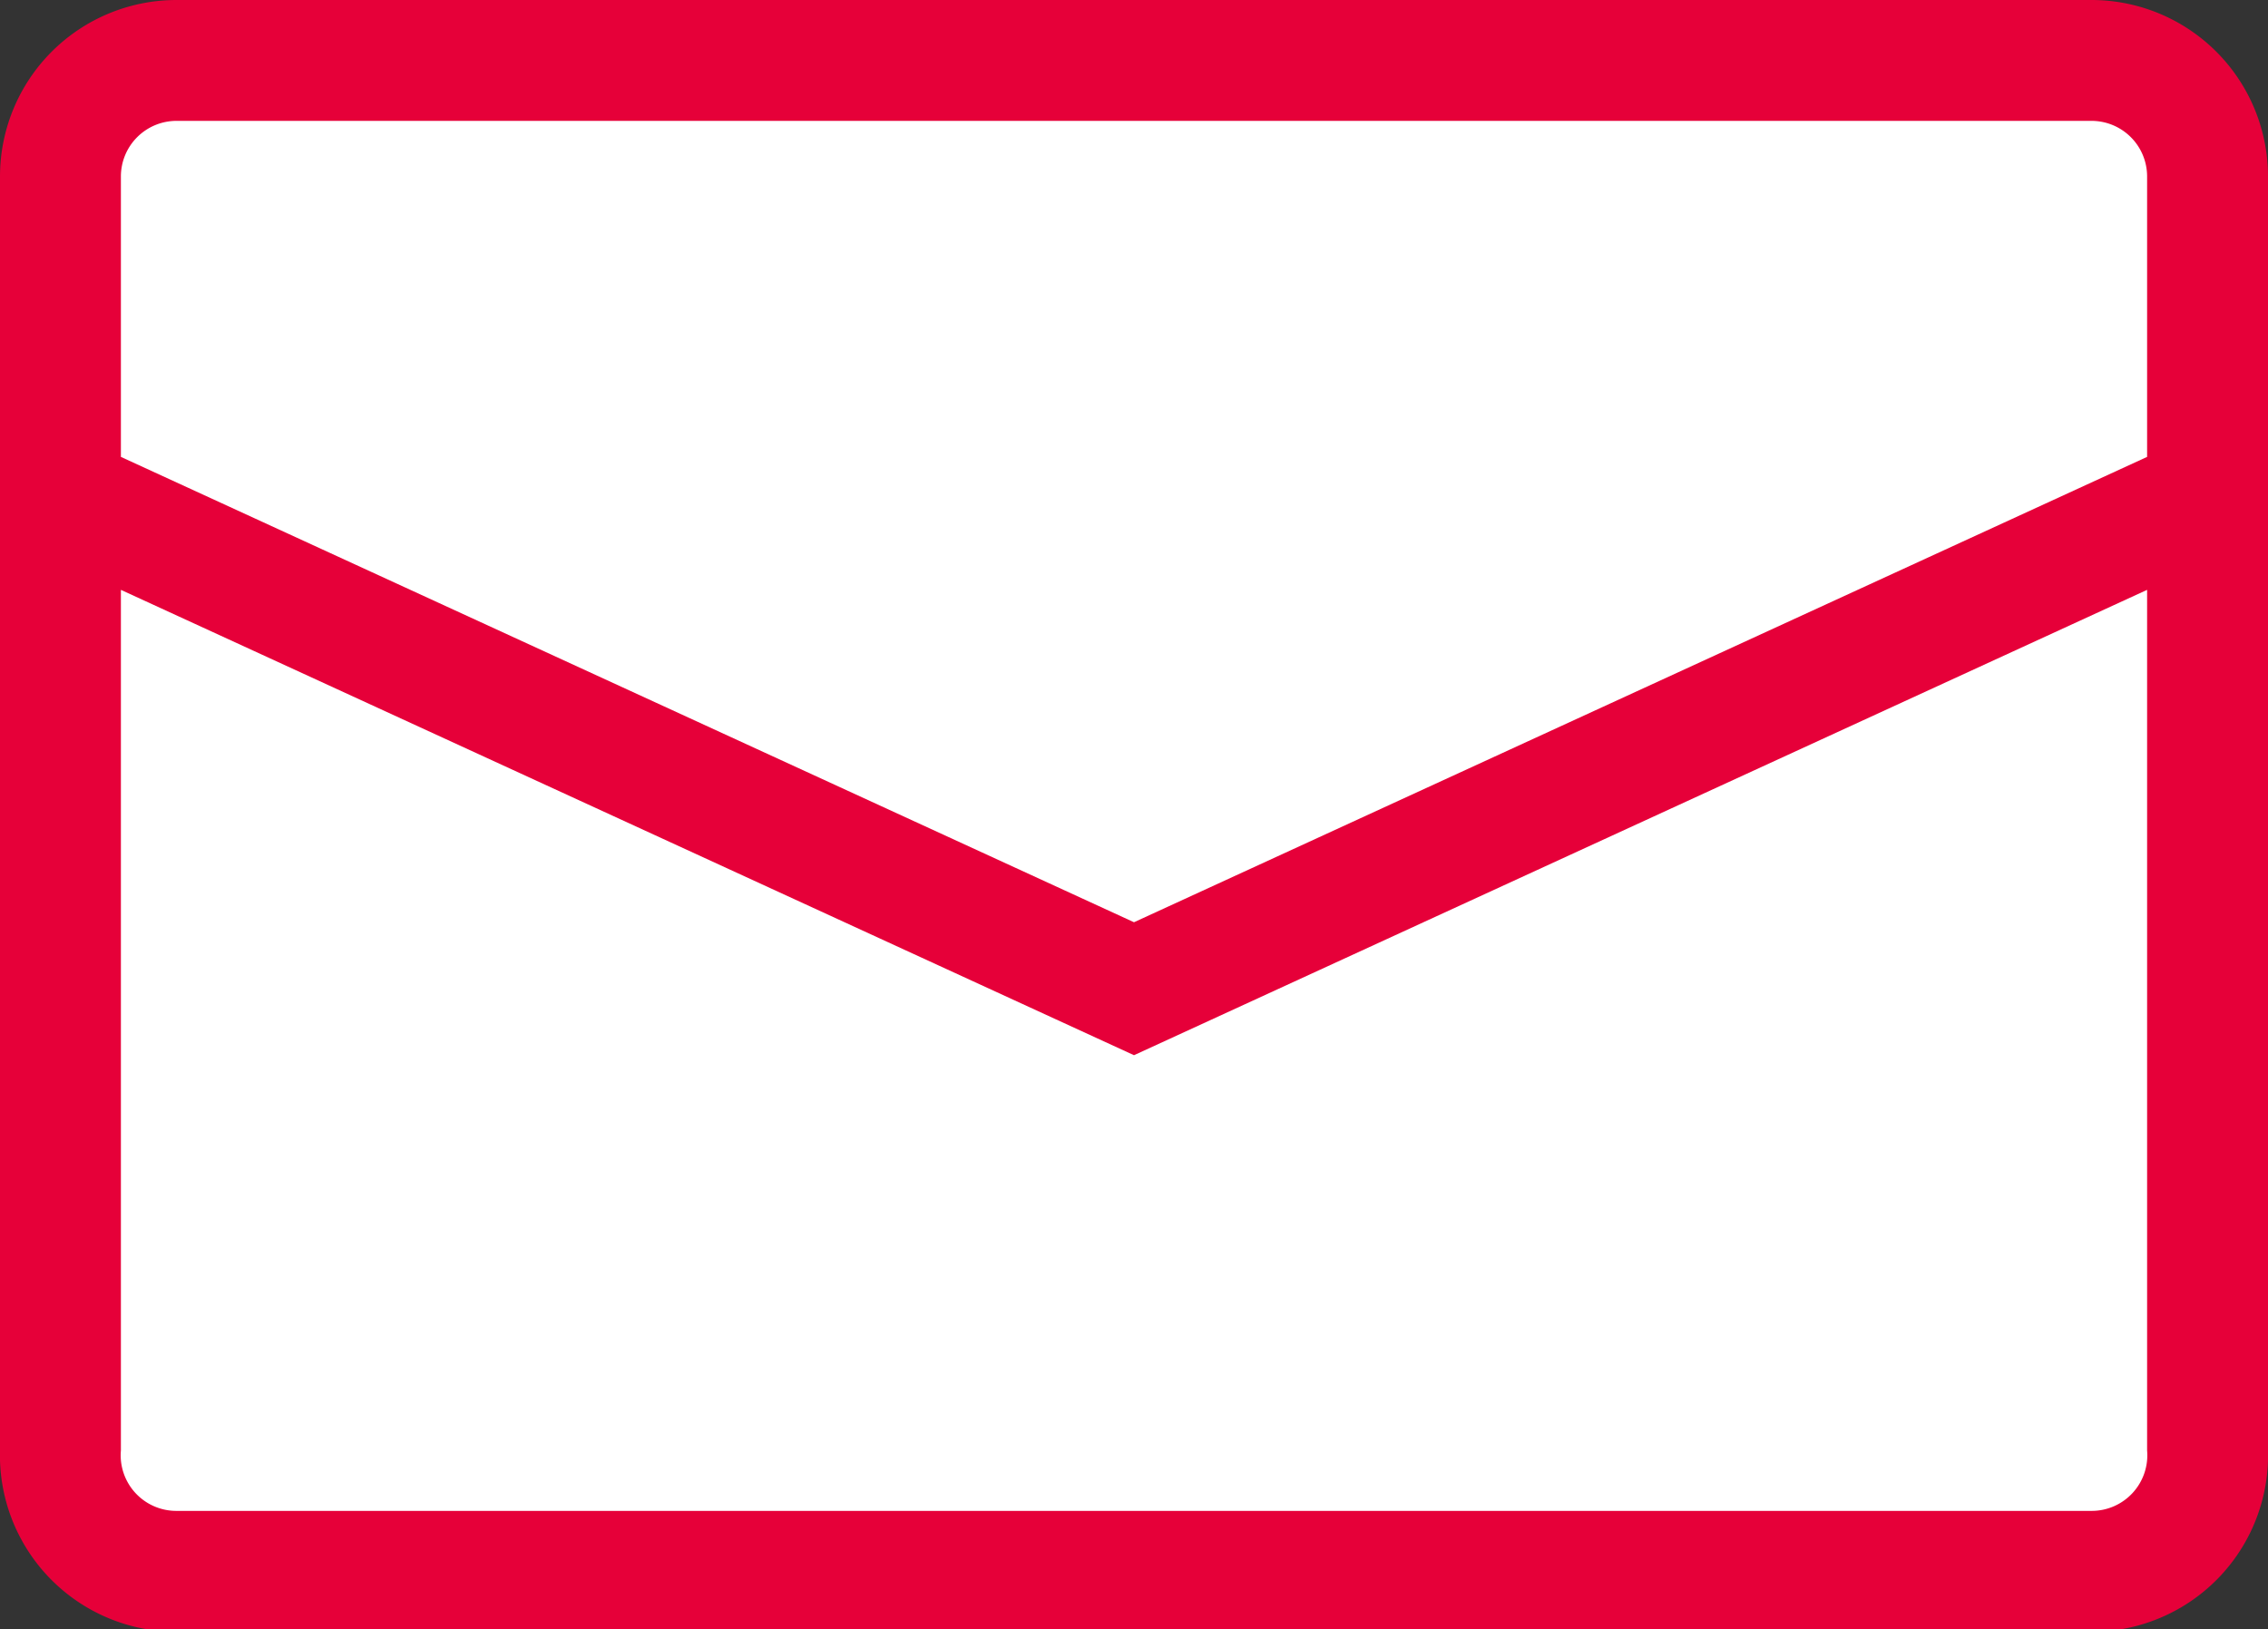 <svg xmlns="http://www.w3.org/2000/svg" viewBox="0 0 37.52 26.96">
<rect x="0" y="0" width="37.52" height="26.96" fill="#333333" stroke="none"/>
<defs><style>.fill-white{fill:#fff;}.fill-color{fill:#e60039;}</style></defs>
<path class="fill-white" d="M33.81.67H3.71A2.78,2.78,0,0,0,.94,3.45V23.51a2.78,2.78,0,0,0,2.77,2.78h30.1a2.78,2.78,0,0,0,2.77-2.78V3.45A2.78,2.78,0,0,0,33.81.67Z"/>
<path class="fill-color" d="M34.6,0H2.92A2.92,2.92,0,0,0,0,2.92V24A2.92,2.92,0,0,0,2.92,27H34.6A2.92,2.92,0,0,0,37.52,24V2.92A2.92,2.92,0,0,0,34.6,0ZM2.92,2H34.6a.92.92,0,0,1,.92.92V7.56l-16.76,7.7L2,7.56V2.92A.92.92,0,0,1,2.92,2ZM34.6,25H2.92A.92.92,0,0,1,2,24V9.76l16.76,7.7,16.76-7.7V24A.92.92,0,0,1,34.6,25Z"/>
</svg>